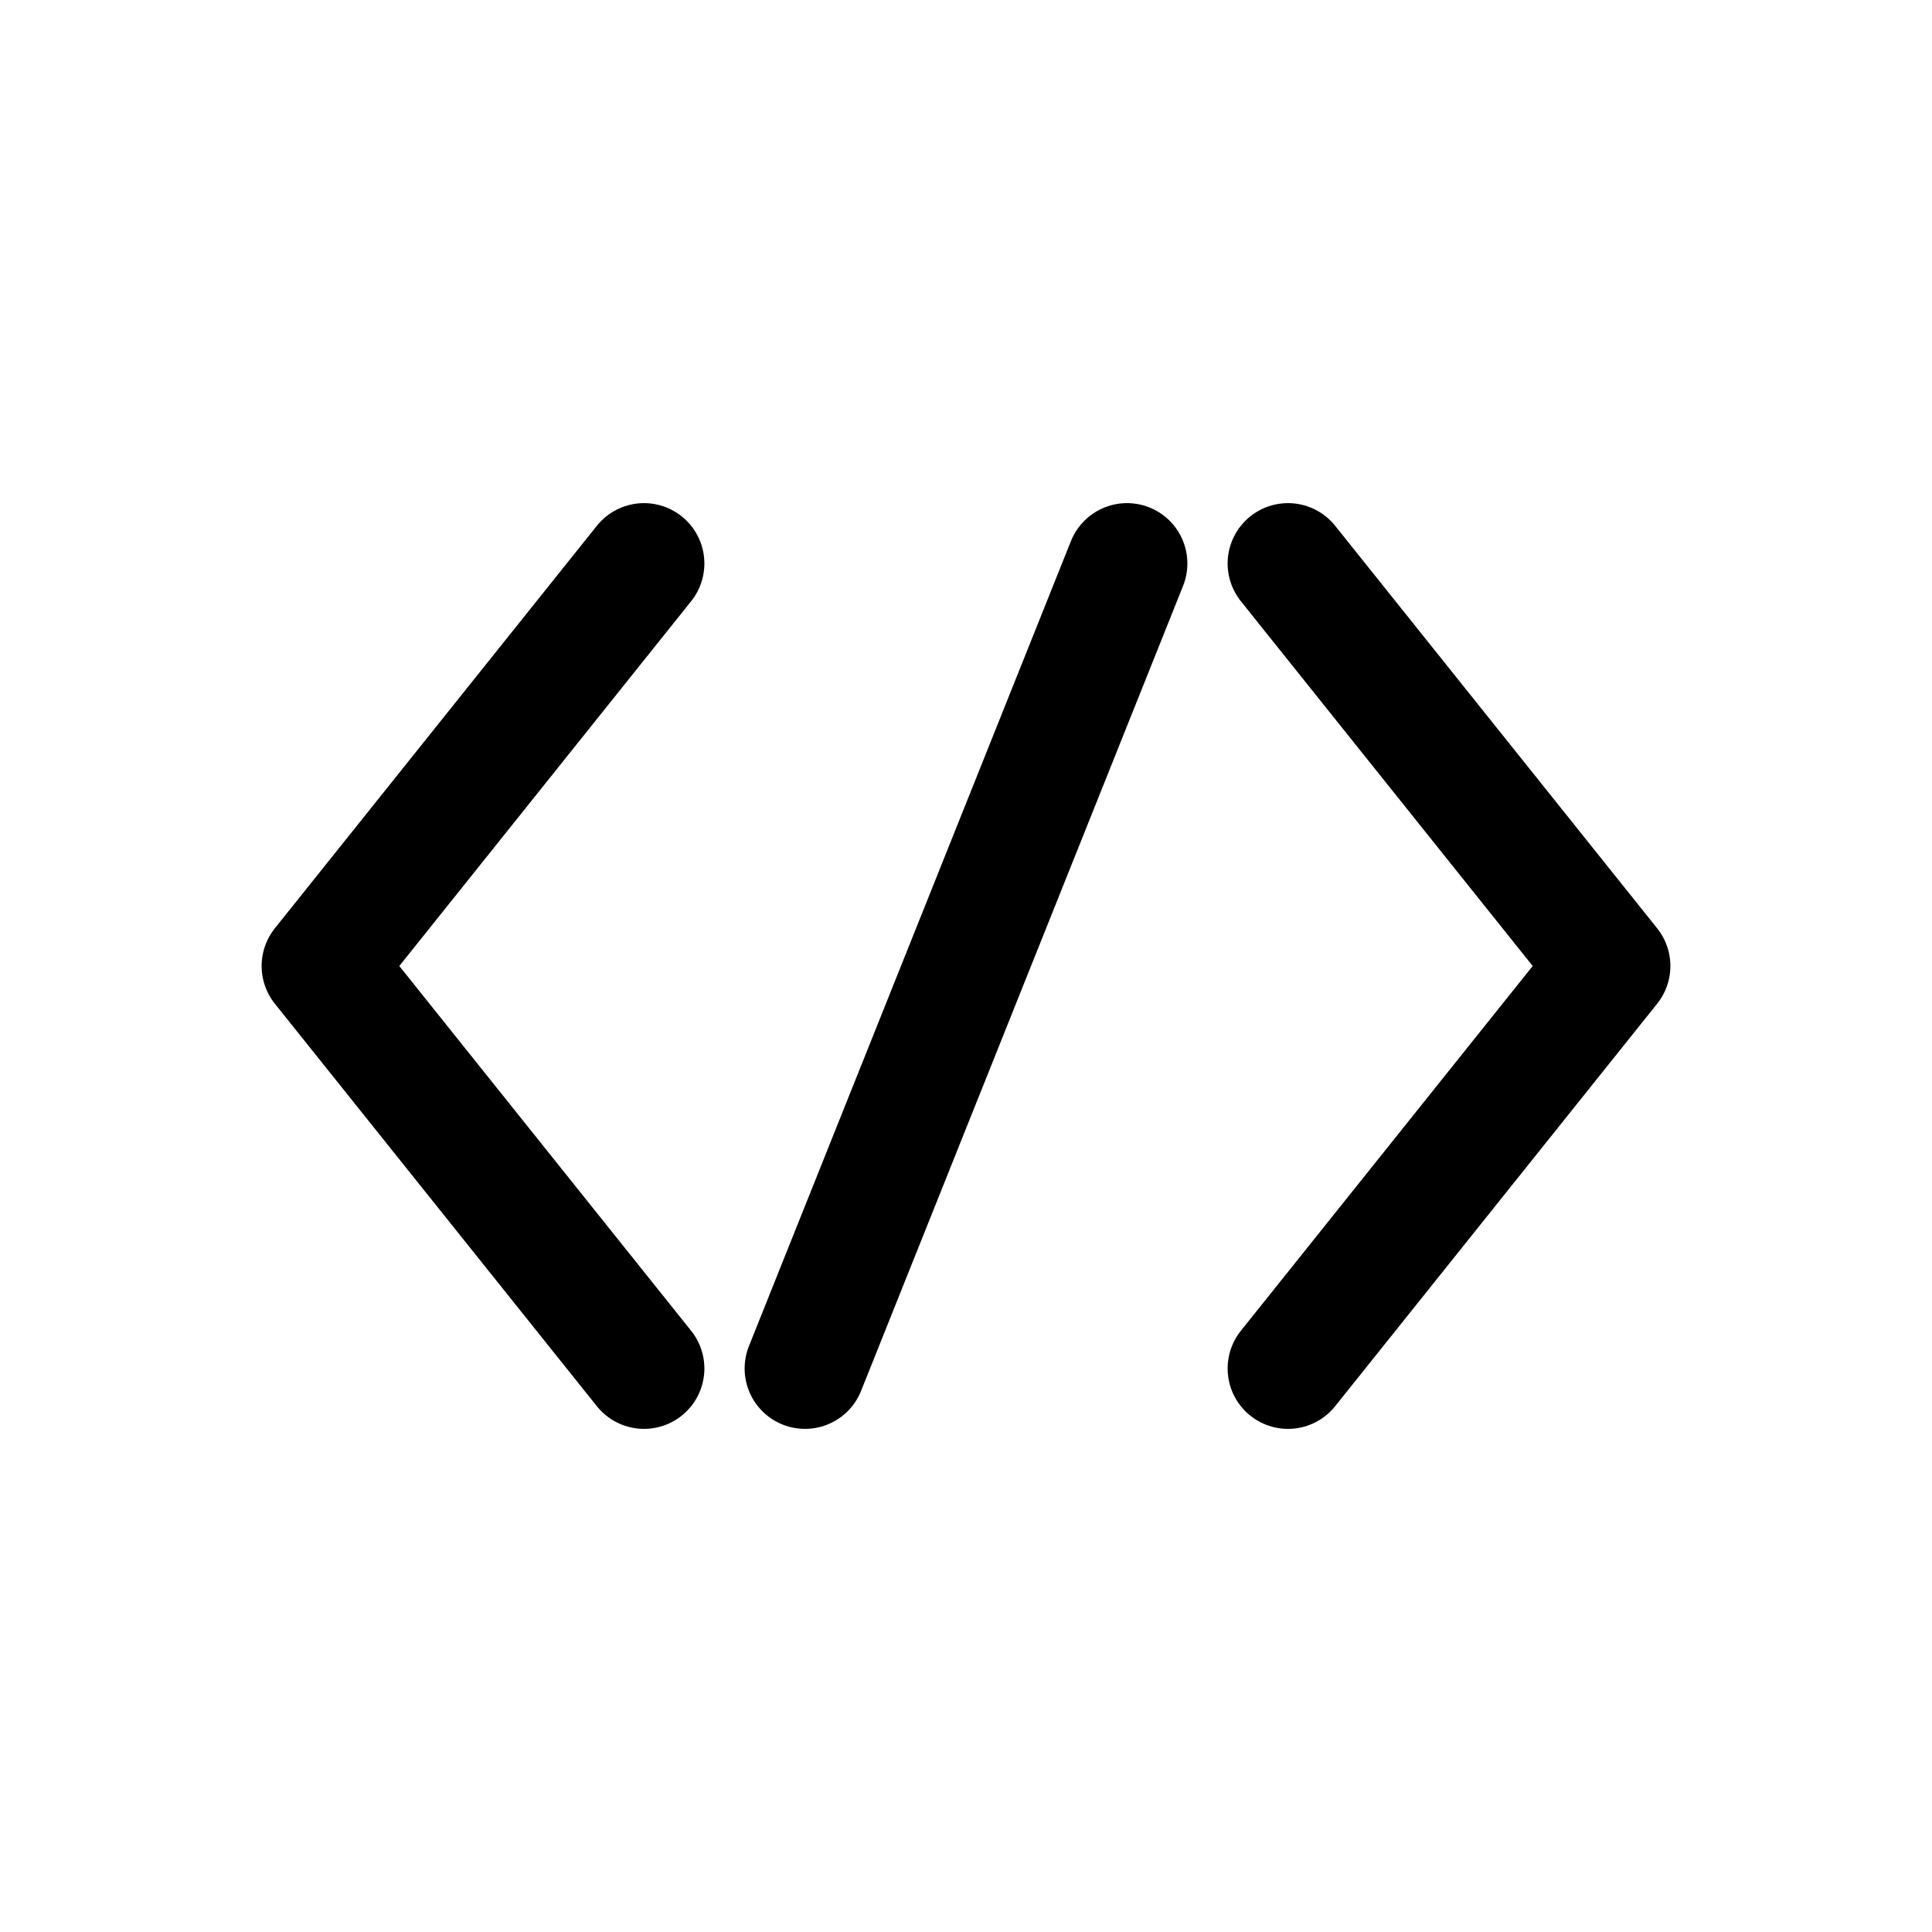 ﻿<svg xmlns="http://www.w3.org/2000/svg" viewBox="0 0 24 24">
  <path fill="none" stroke="currentColor" stroke-width="1.5" stroke-linecap="round" stroke-linejoin="round" d="M8 7 4 12l4 5M16 7l4 5-4 5M10 17l4-10" />
</svg>
